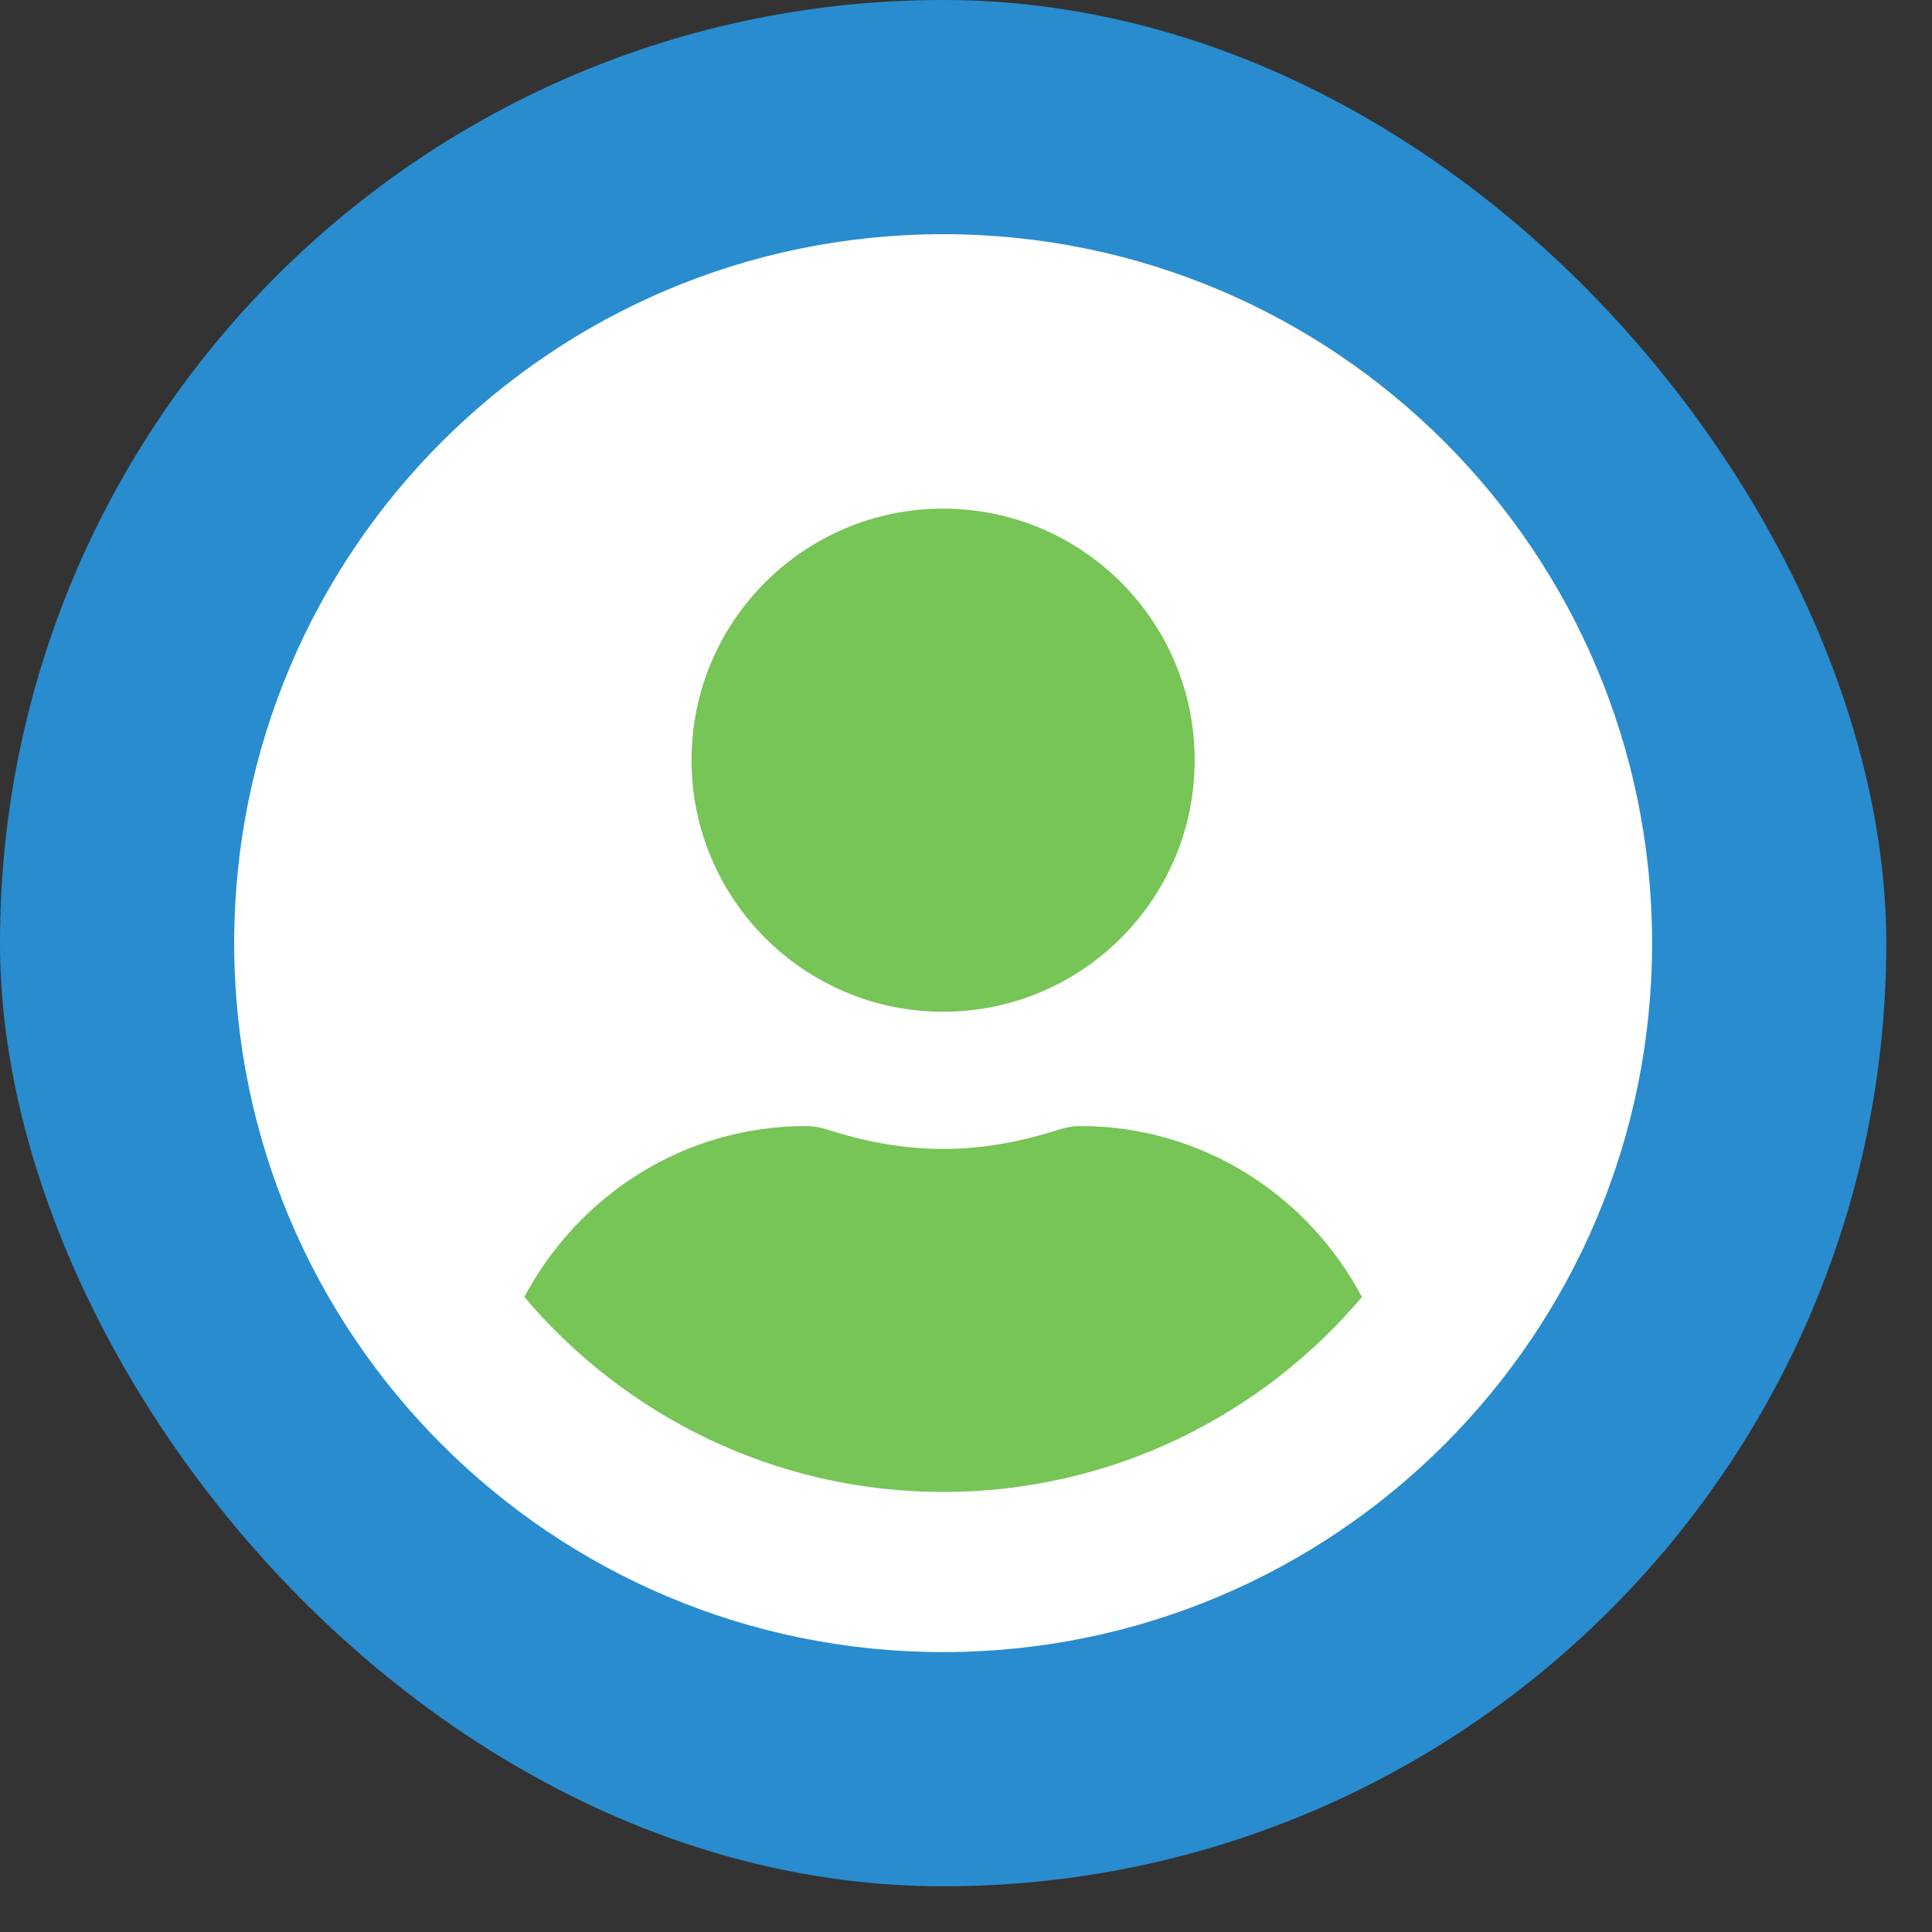 <svg width="33" height="33" viewBox="0 0 33 33" fill="none" xmlns="http://www.w3.org/2000/svg">
<rect x="0" y="0" width="33" height="33" fill="#333333" stroke="none"/>
<rect width="32.219" height="32.219" rx="16.109" fill="#298CCF"/>
<circle cx="16" cy="16" r="11" fill="#76C556"/>
<path d="M16.109 4C9.42 4 4 9.42 4 16.109C4 22.799 9.42 28.219 16.109 28.219C22.799 28.219 28.219 22.799 28.219 16.109C28.219 9.42 22.799 4 16.109 4ZM16.109 8.688C18.482 8.688 20.406 10.611 20.406 12.984C20.406 15.357 18.482 17.281 16.109 17.281C13.736 17.281 11.812 15.357 11.812 12.984C11.812 10.611 13.736 8.688 16.109 8.688ZM16.109 25.484C13.243 25.484 10.675 24.186 8.956 22.154C9.874 20.426 11.671 19.234 13.766 19.234C13.883 19.234 14 19.254 14.112 19.288C14.747 19.493 15.411 19.625 16.109 19.625C16.808 19.625 17.477 19.493 18.106 19.288C18.219 19.254 18.336 19.234 18.453 19.234C20.548 19.234 22.345 20.426 23.263 22.154C21.544 24.186 18.976 25.484 16.109 25.484Z" fill="white"/>
</svg>
